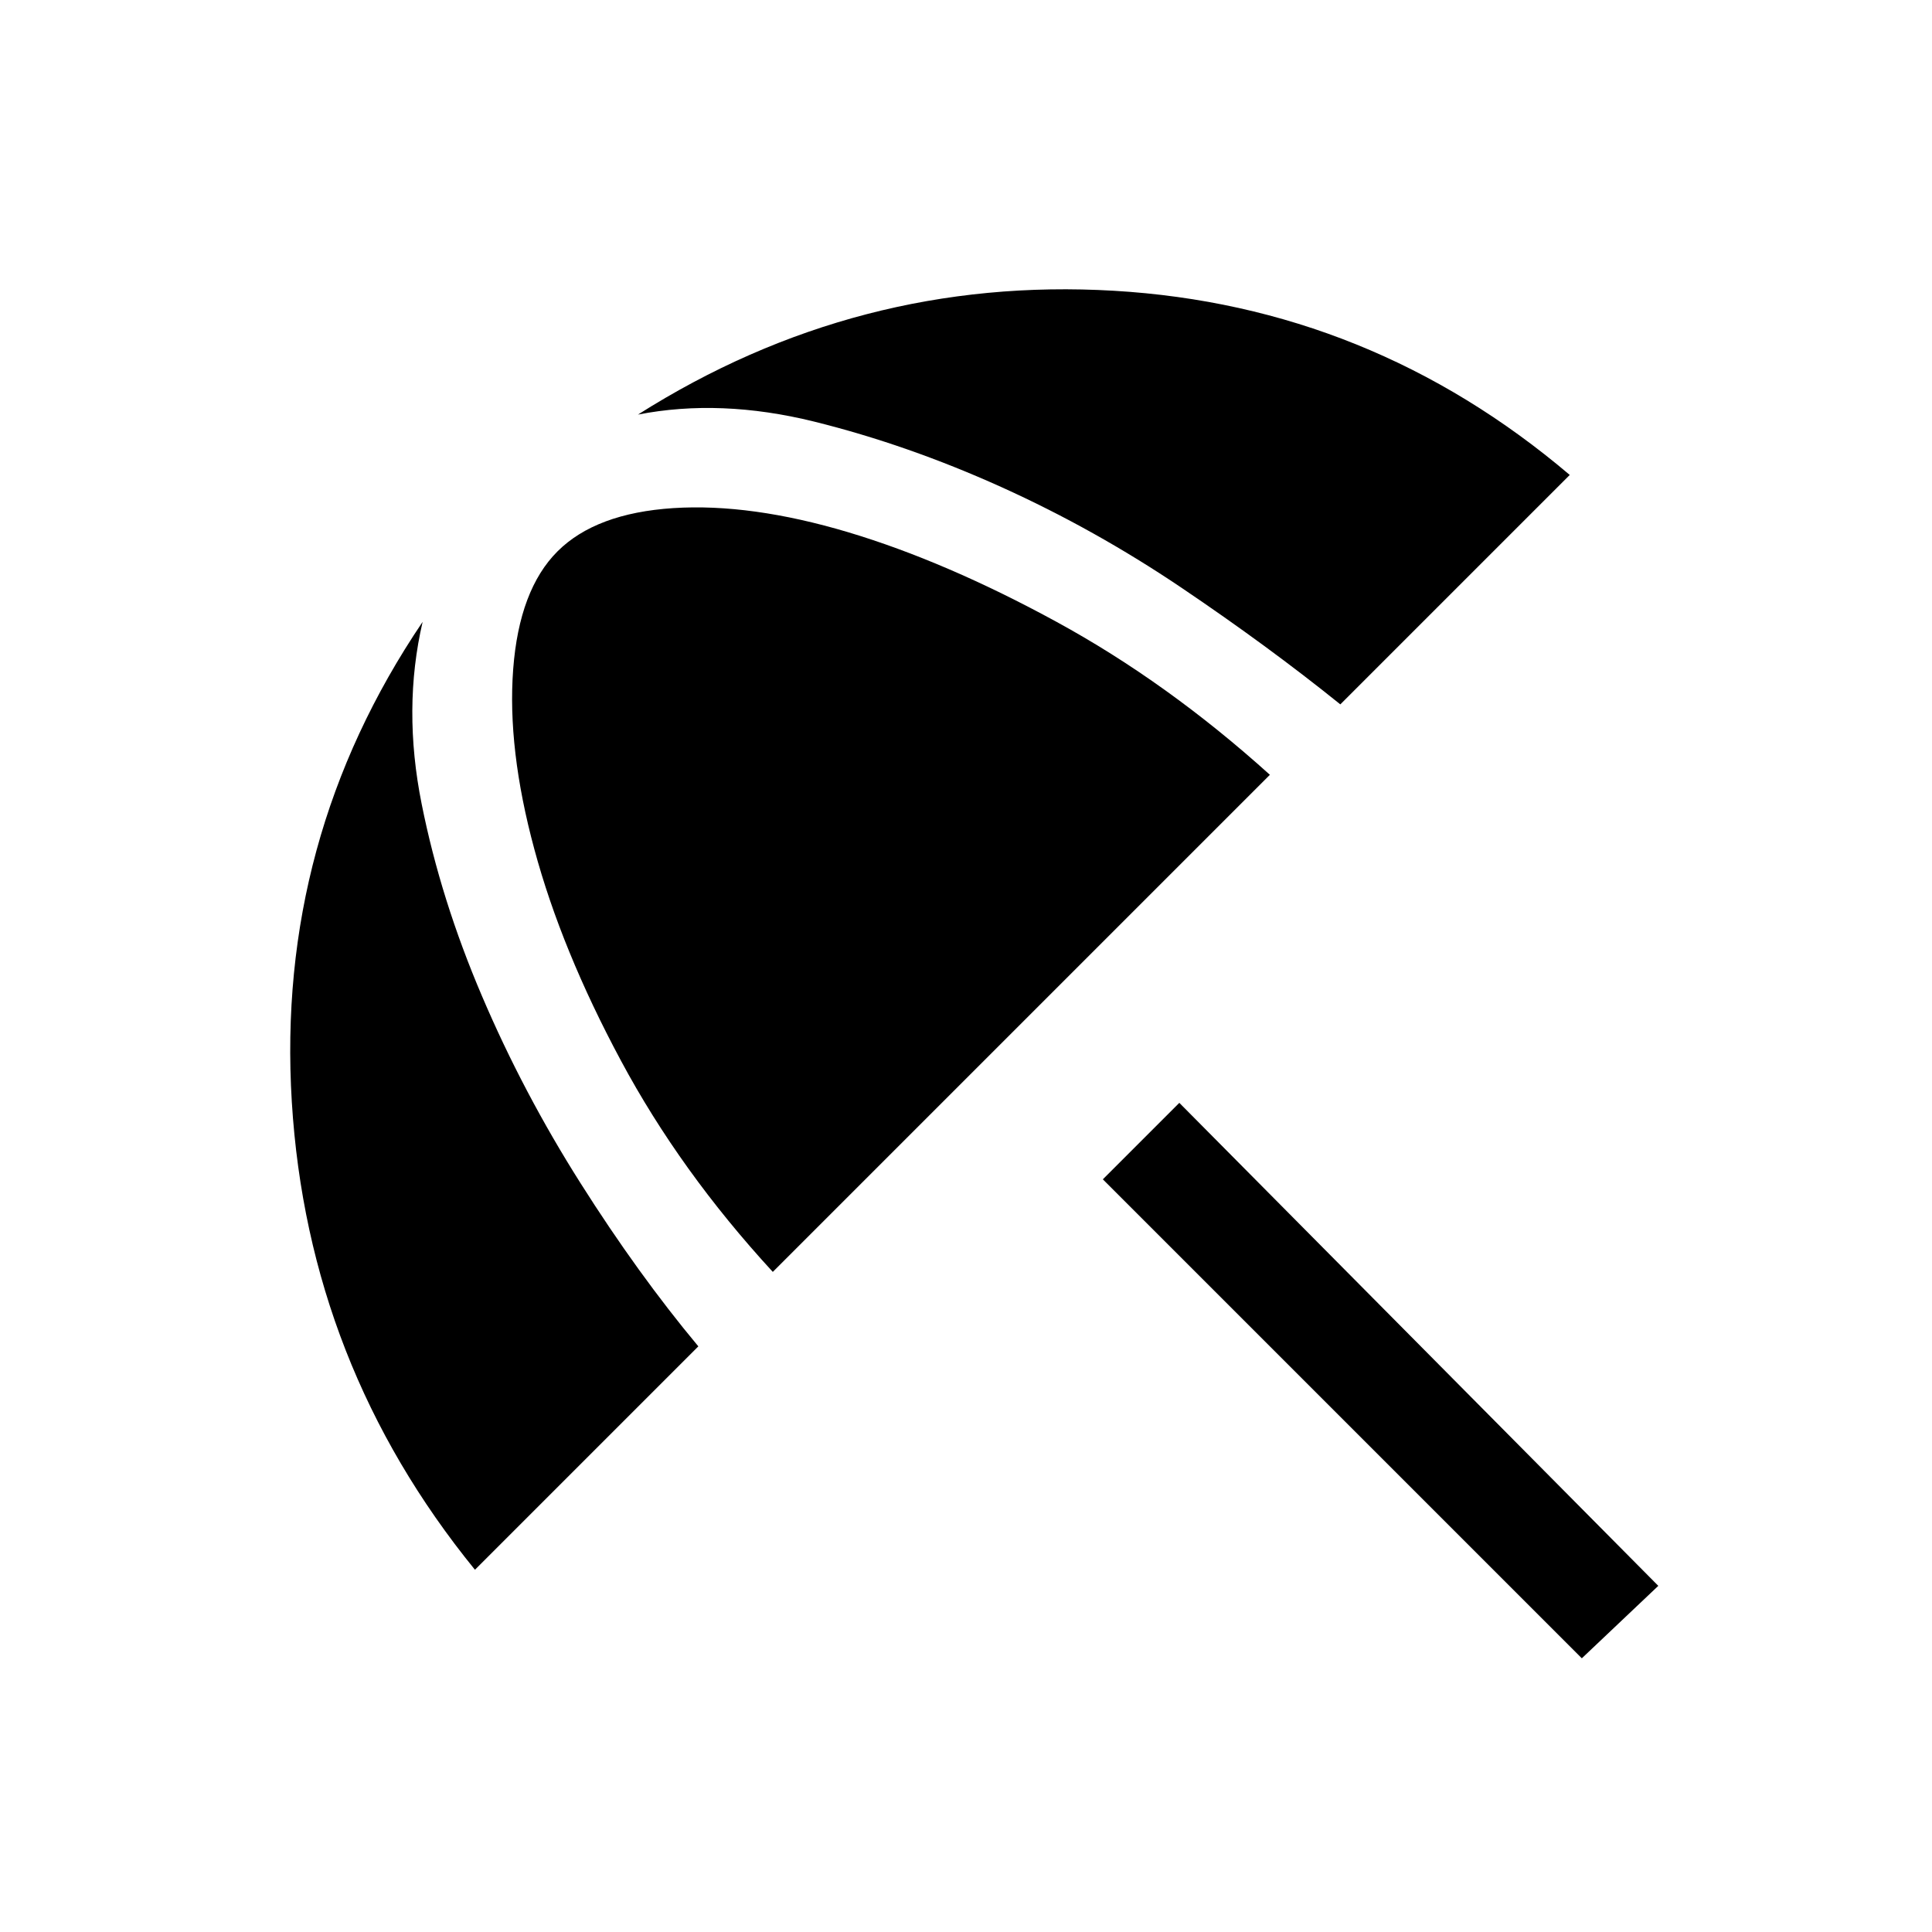 <svg xmlns="http://www.w3.org/2000/svg" height="24" width="24"><path d="m19.65 20.6-5.95-5.95.95-.95 5.95 6ZM5.9 19.5q-2.075-2.55-2.275-5.812-.2-3.263 1.625-5.963Q5 8.8 5.238 9.987q.237 1.188.75 2.388.512 1.2 1.225 2.325.712 1.125 1.462 2.025Zm3.7-3.7q-1.15-1.25-1.887-2.625-.738-1.375-1.075-2.625Q6.3 9.3 6.375 8.312q.075-.987.55-1.462.475-.475 1.438-.538.962-.062 2.175.3 1.212.363 2.587 1.113 1.375.75 2.65 1.9Zm7.05-7.05q-.9-.725-1.975-1.45-1.075-.725-2.237-1.25-1.163-.525-2.325-.813Q8.95 4.95 7.925 5.15q2.725-1.725 5.913-1.538Q17.025 3.8 19.5 5.9Z"/></svg>